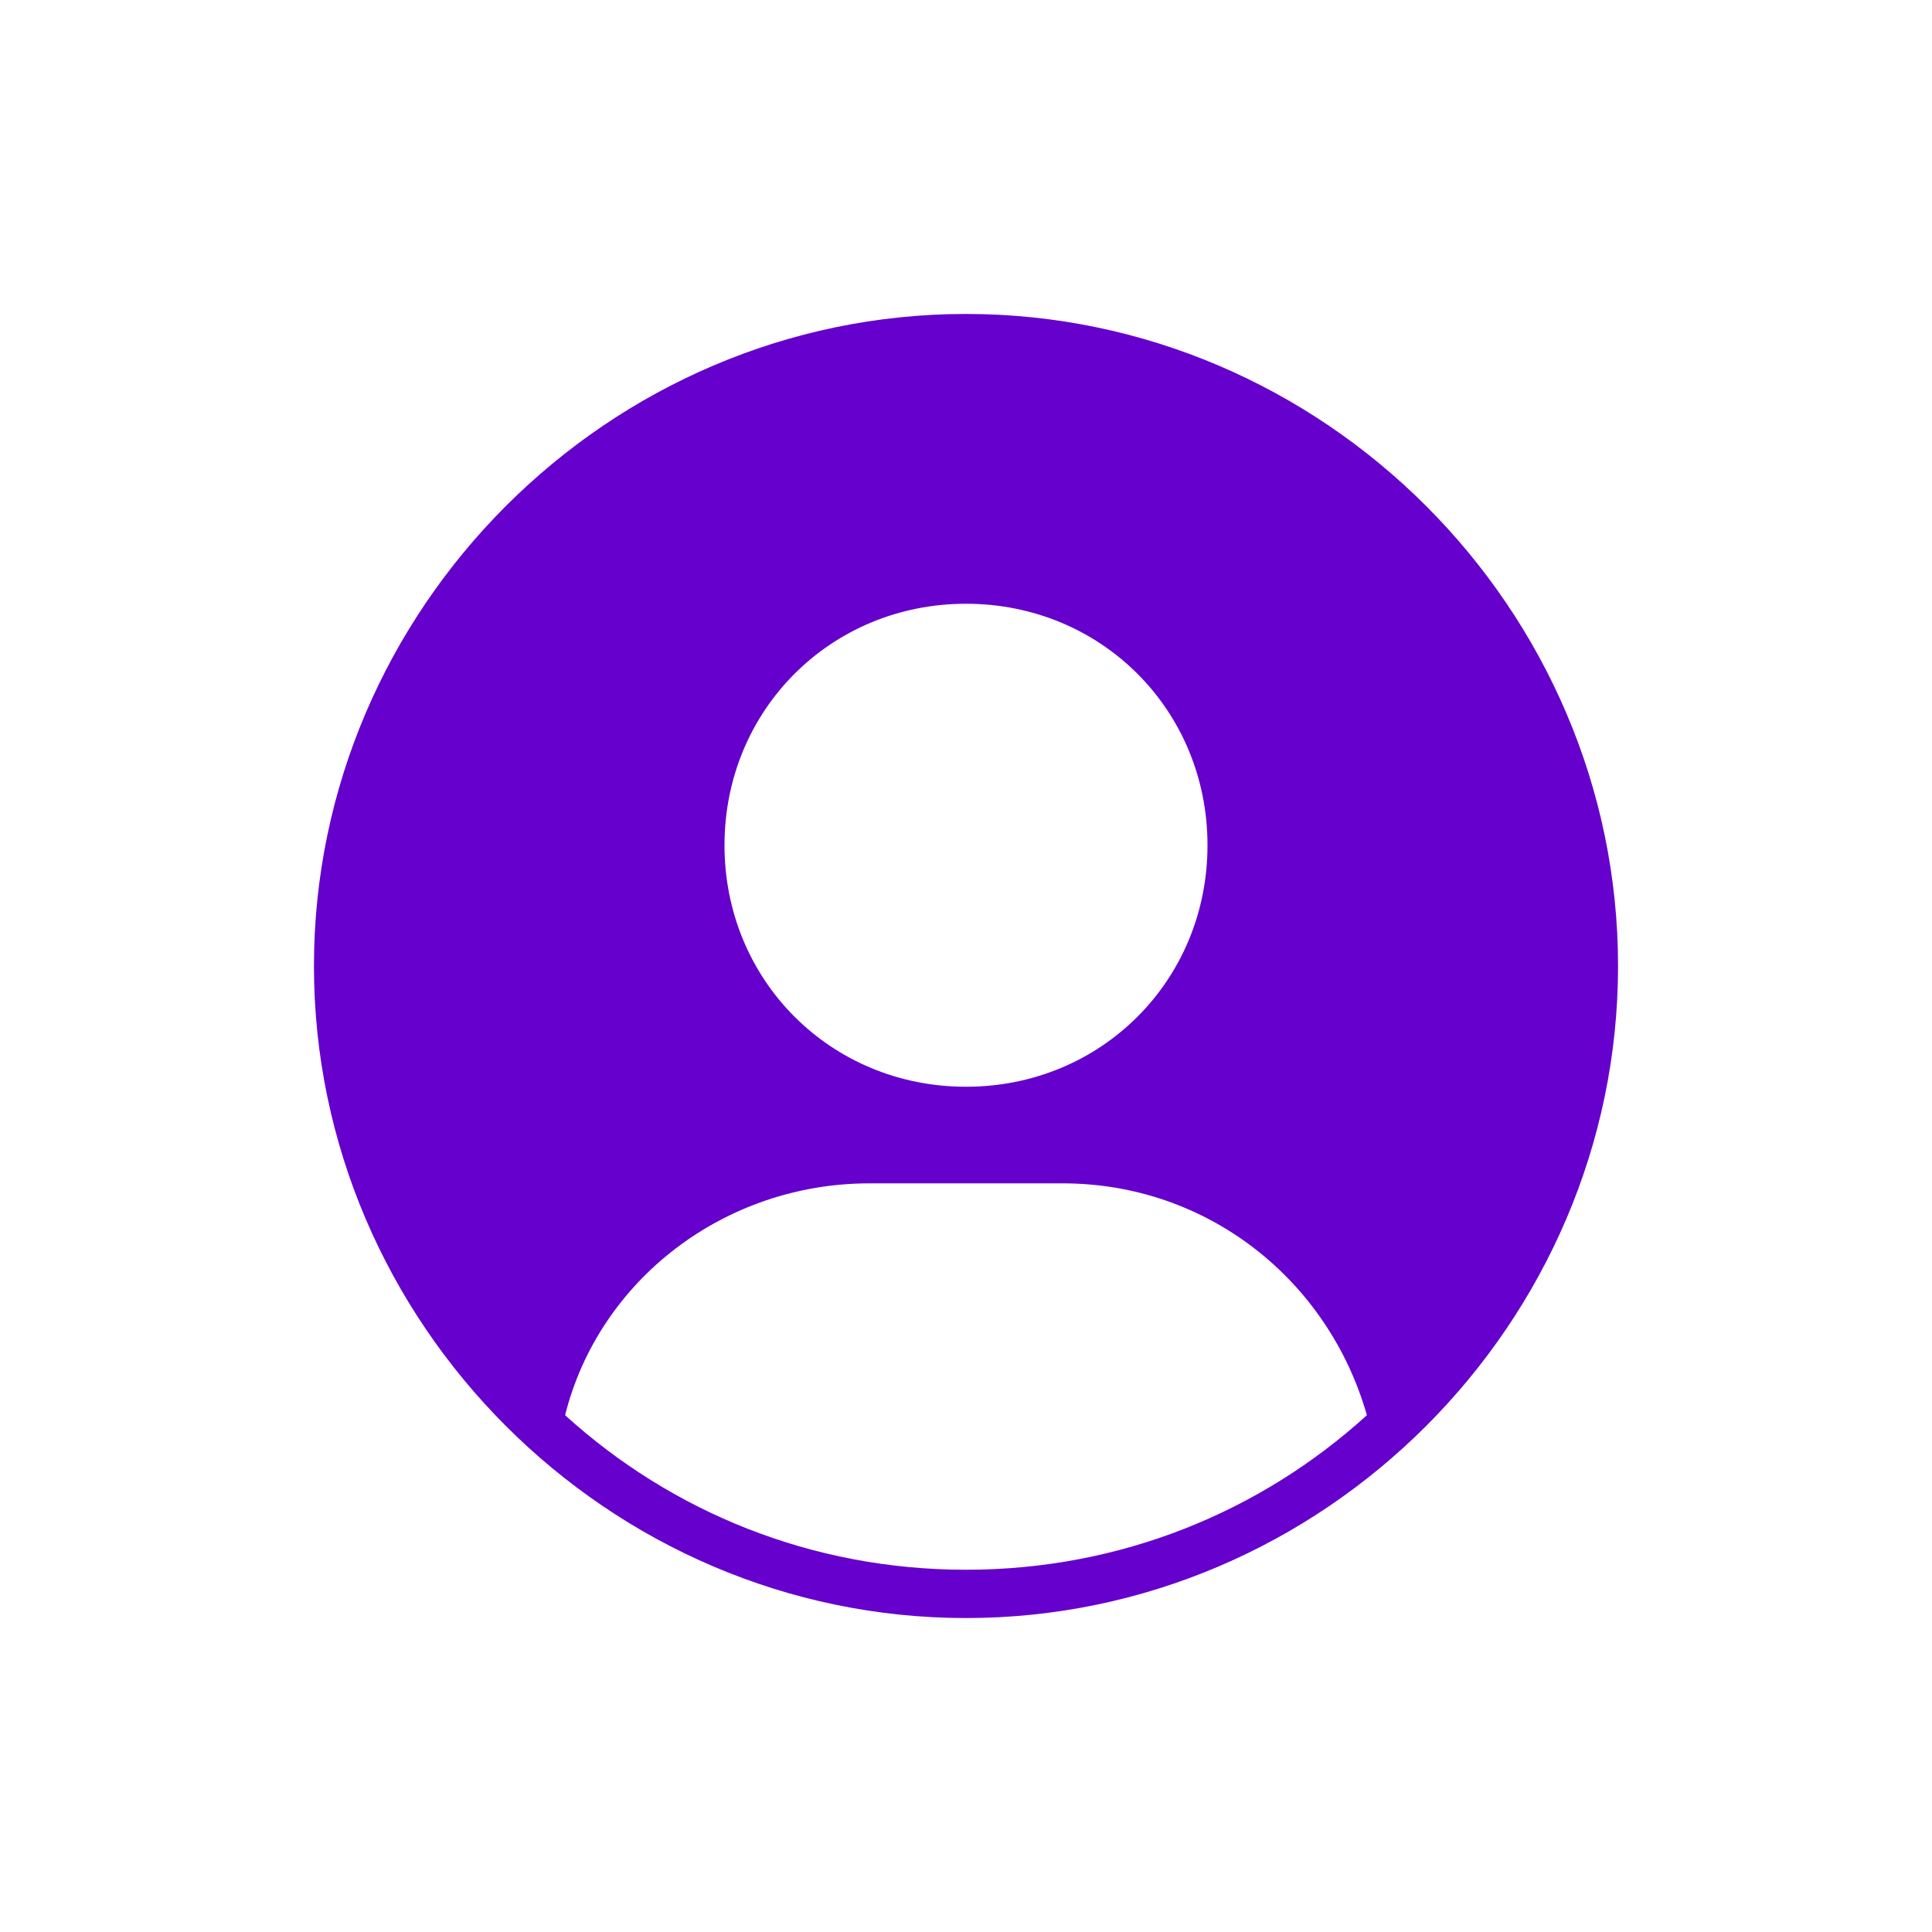 <?xml version="1.0" encoding="UTF-8"?>
<svg width="1200pt" height="1200pt" version="1.1" viewBox="0 0 1200 1200" xmlns="http://www.w3.org/2000/svg">
 <path d="m600 195c-222 0-405 183-405 405s183 405 405 405 405-183 405-405-183-405-405-405zm0 180c84 0 150 66 150 150s-66 150-150 150-150-66-150-150 66-150 150-150zm-249 504c21-84 99-144 189-144h120c90 0 165 60 189 144-66 60-153 96-249 96s-183-36-249-96z" fill="#60c"/>
</svg>
